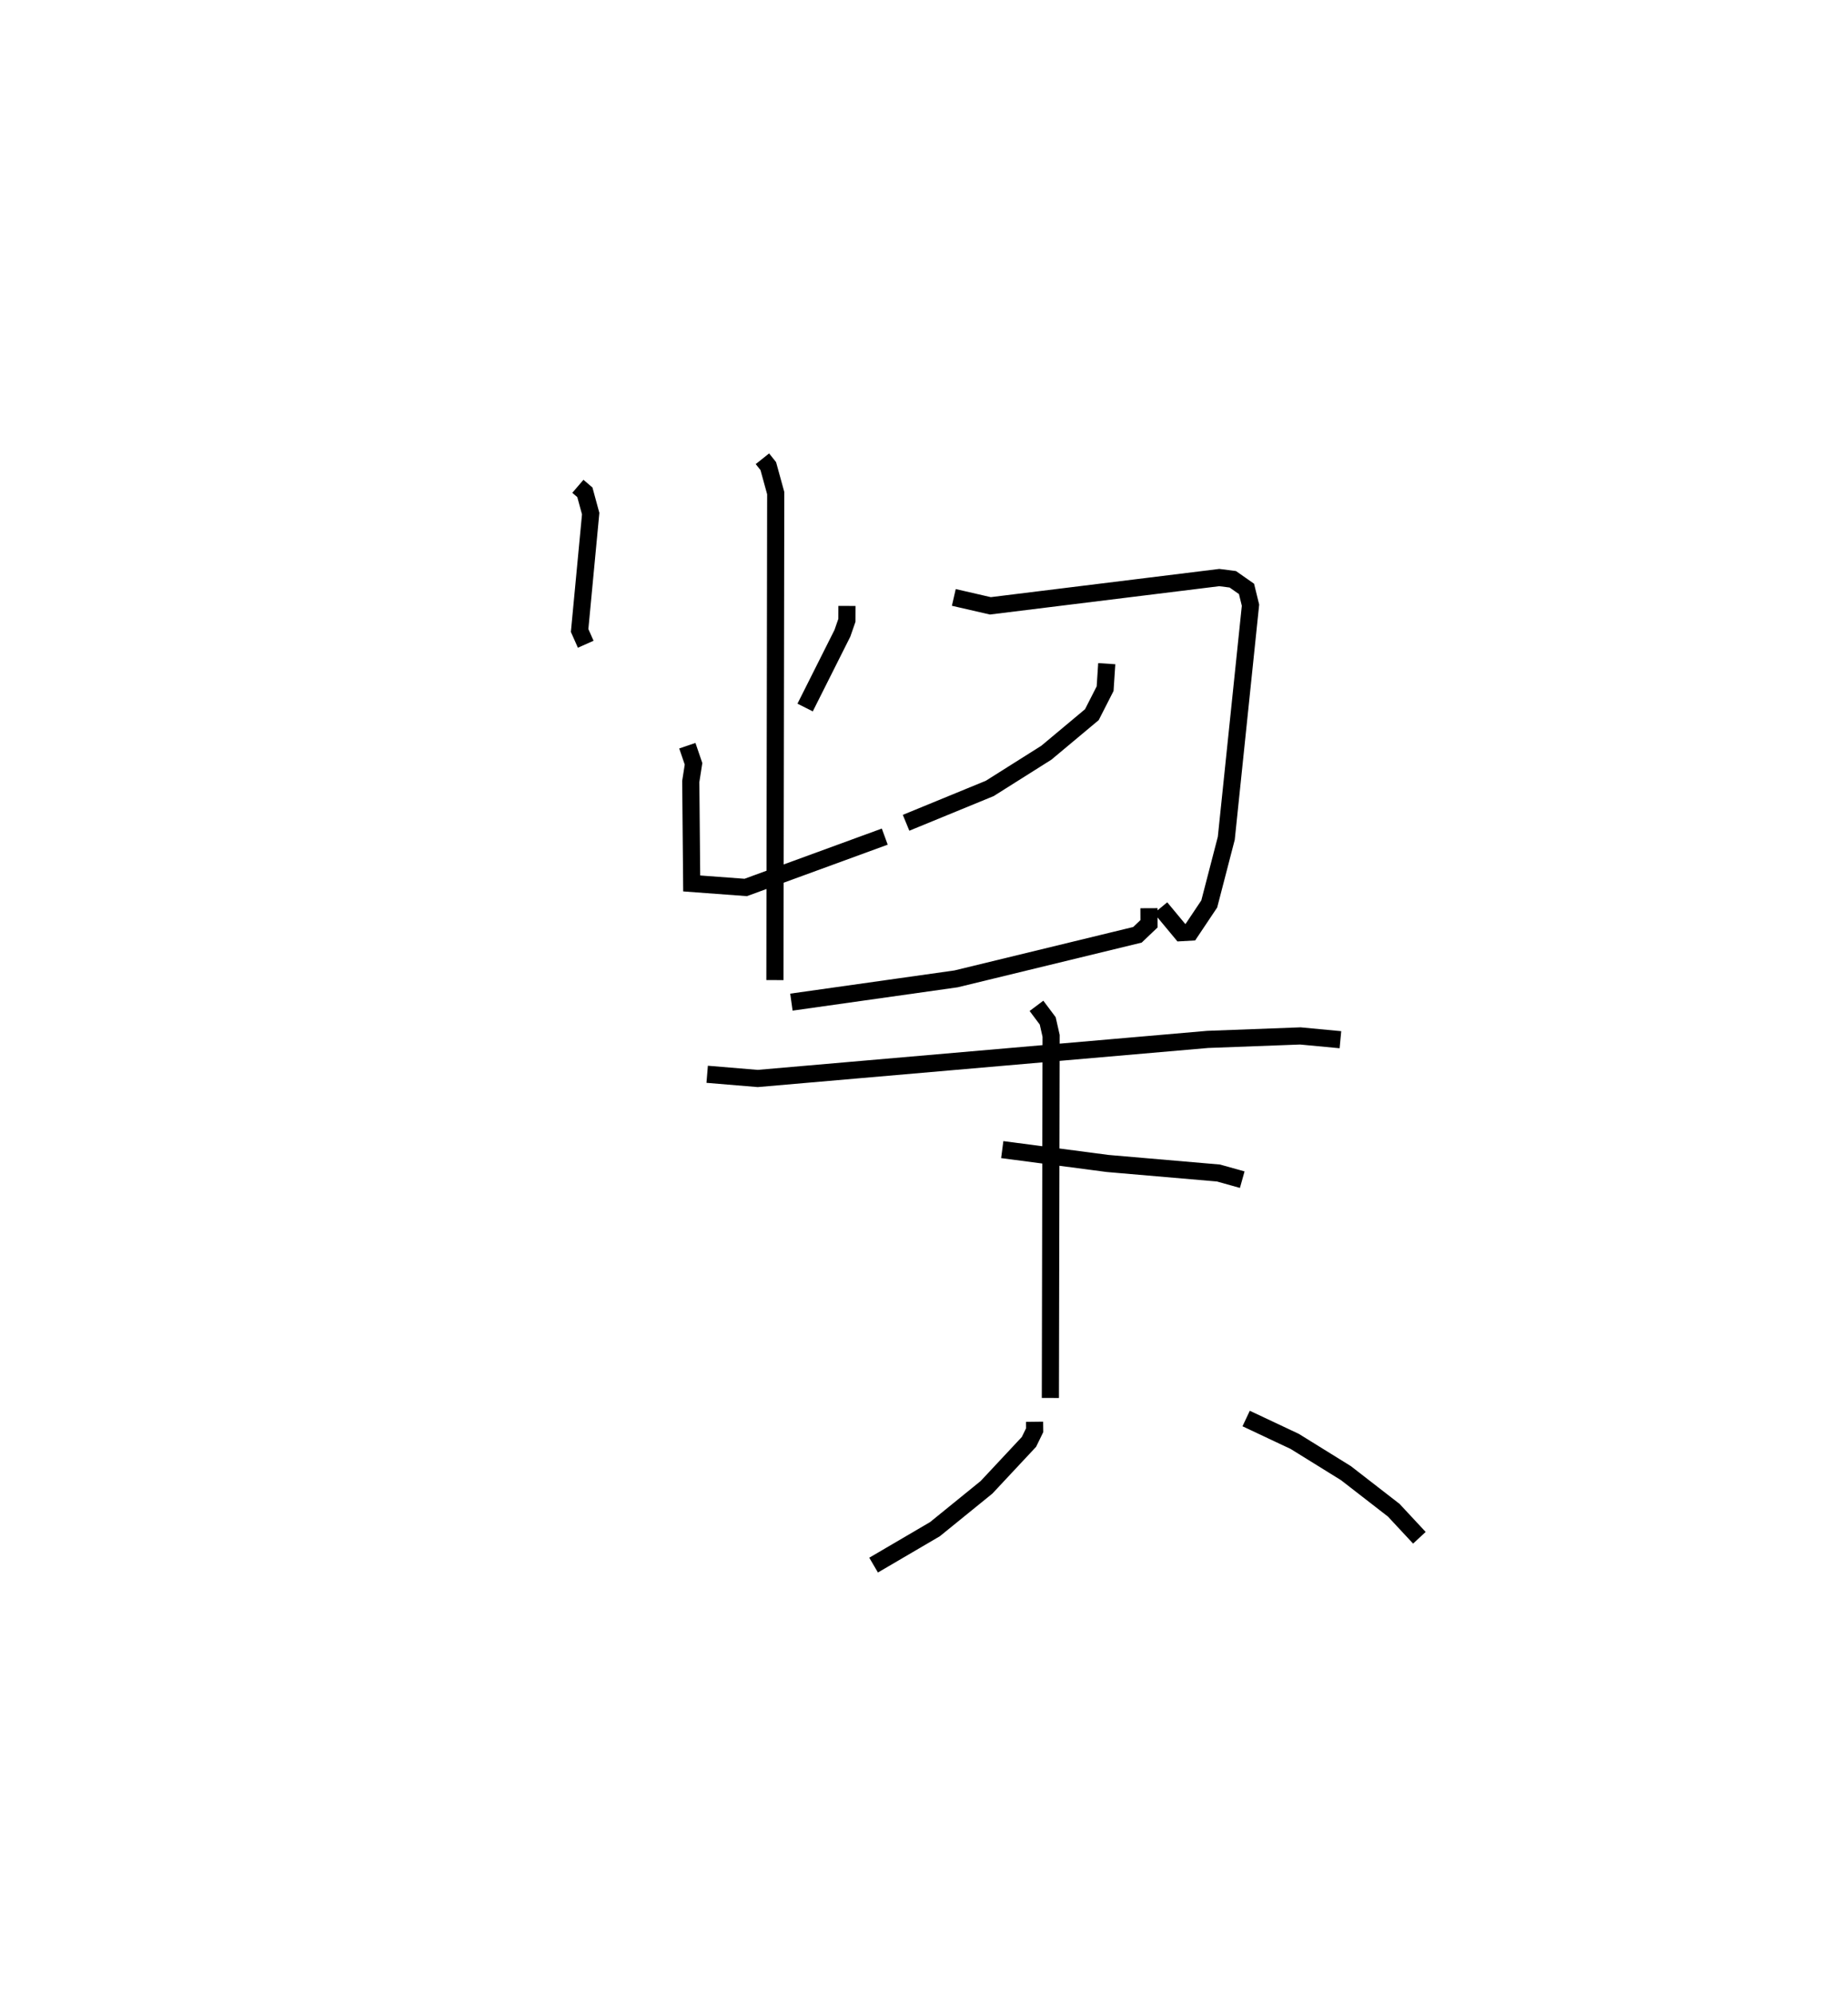 <?xml version="1.0" encoding="utf-8" ?>
<svg baseProfile="full" height="116.272" version="1.1" width="107.79" xmlns="http://www.w3.org/2000/svg" xmlns:ev="http://www.w3.org/2001/xml-events" xmlns:xlink="http://www.w3.org/1999/xlink"><defs /><rect fill="white" height="116.272" width="107.79" x="0" y="0" /><path d="M25,25 m0.0,0.0 m19.47,1.753 l0.342,0.429 0.434,1.576 l-0.047,28.398 m-11.493,-28.796 l0.408,0.35 0.339,1.244 l-0.645,6.815 0.356,0.801 m15.237,-2.234 l-0.003,0.841 -0.263,0.756 l-2.174,4.328 m-6.87,2.226 l0.361,1.057 -0.161,1.03 l0.054,5.946 3.152,0.234 l8.109,-2.965 m4.028,-13.949 l2.131,0.491 13.354,-1.649 l0.787,0.101 0.8,0.56 l0.233,0.95 -1.412,13.591 l-0.994,3.832 -1.099,1.643 l-0.532,0.03 -1.204,-1.45 m-3.143,-14.235 l-0.096,1.457 -0.773,1.517 l-2.655,2.219 -3.301,2.082 l-4.881,2.004 m14.167,4.981 l0.004,0.907 -0.675,0.644 l-10.58,2.57 -9.604,1.357 m-4.913,4.207 l2.948,0.245 26.244,-2.279 l5.405,-0.203 2.339,0.221 m-19.725,6.409 l6.145,0.808 6.468,0.557 l1.385,0.388 m-12.002,-10.137 l0.656,0.876 0.198,0.874 l-0.043,21.117 m-0.922,1.389 l0.006,0.49 -0.334,0.684 l-2.474,2.647 -3.007,2.441 l-3.58,2.097 m21.73,-8.549 l2.834,1.335 2.985,1.85 l2.79,2.163 1.495,1.606 " fill="none" stroke="black" stroke-width="1" /></svg>